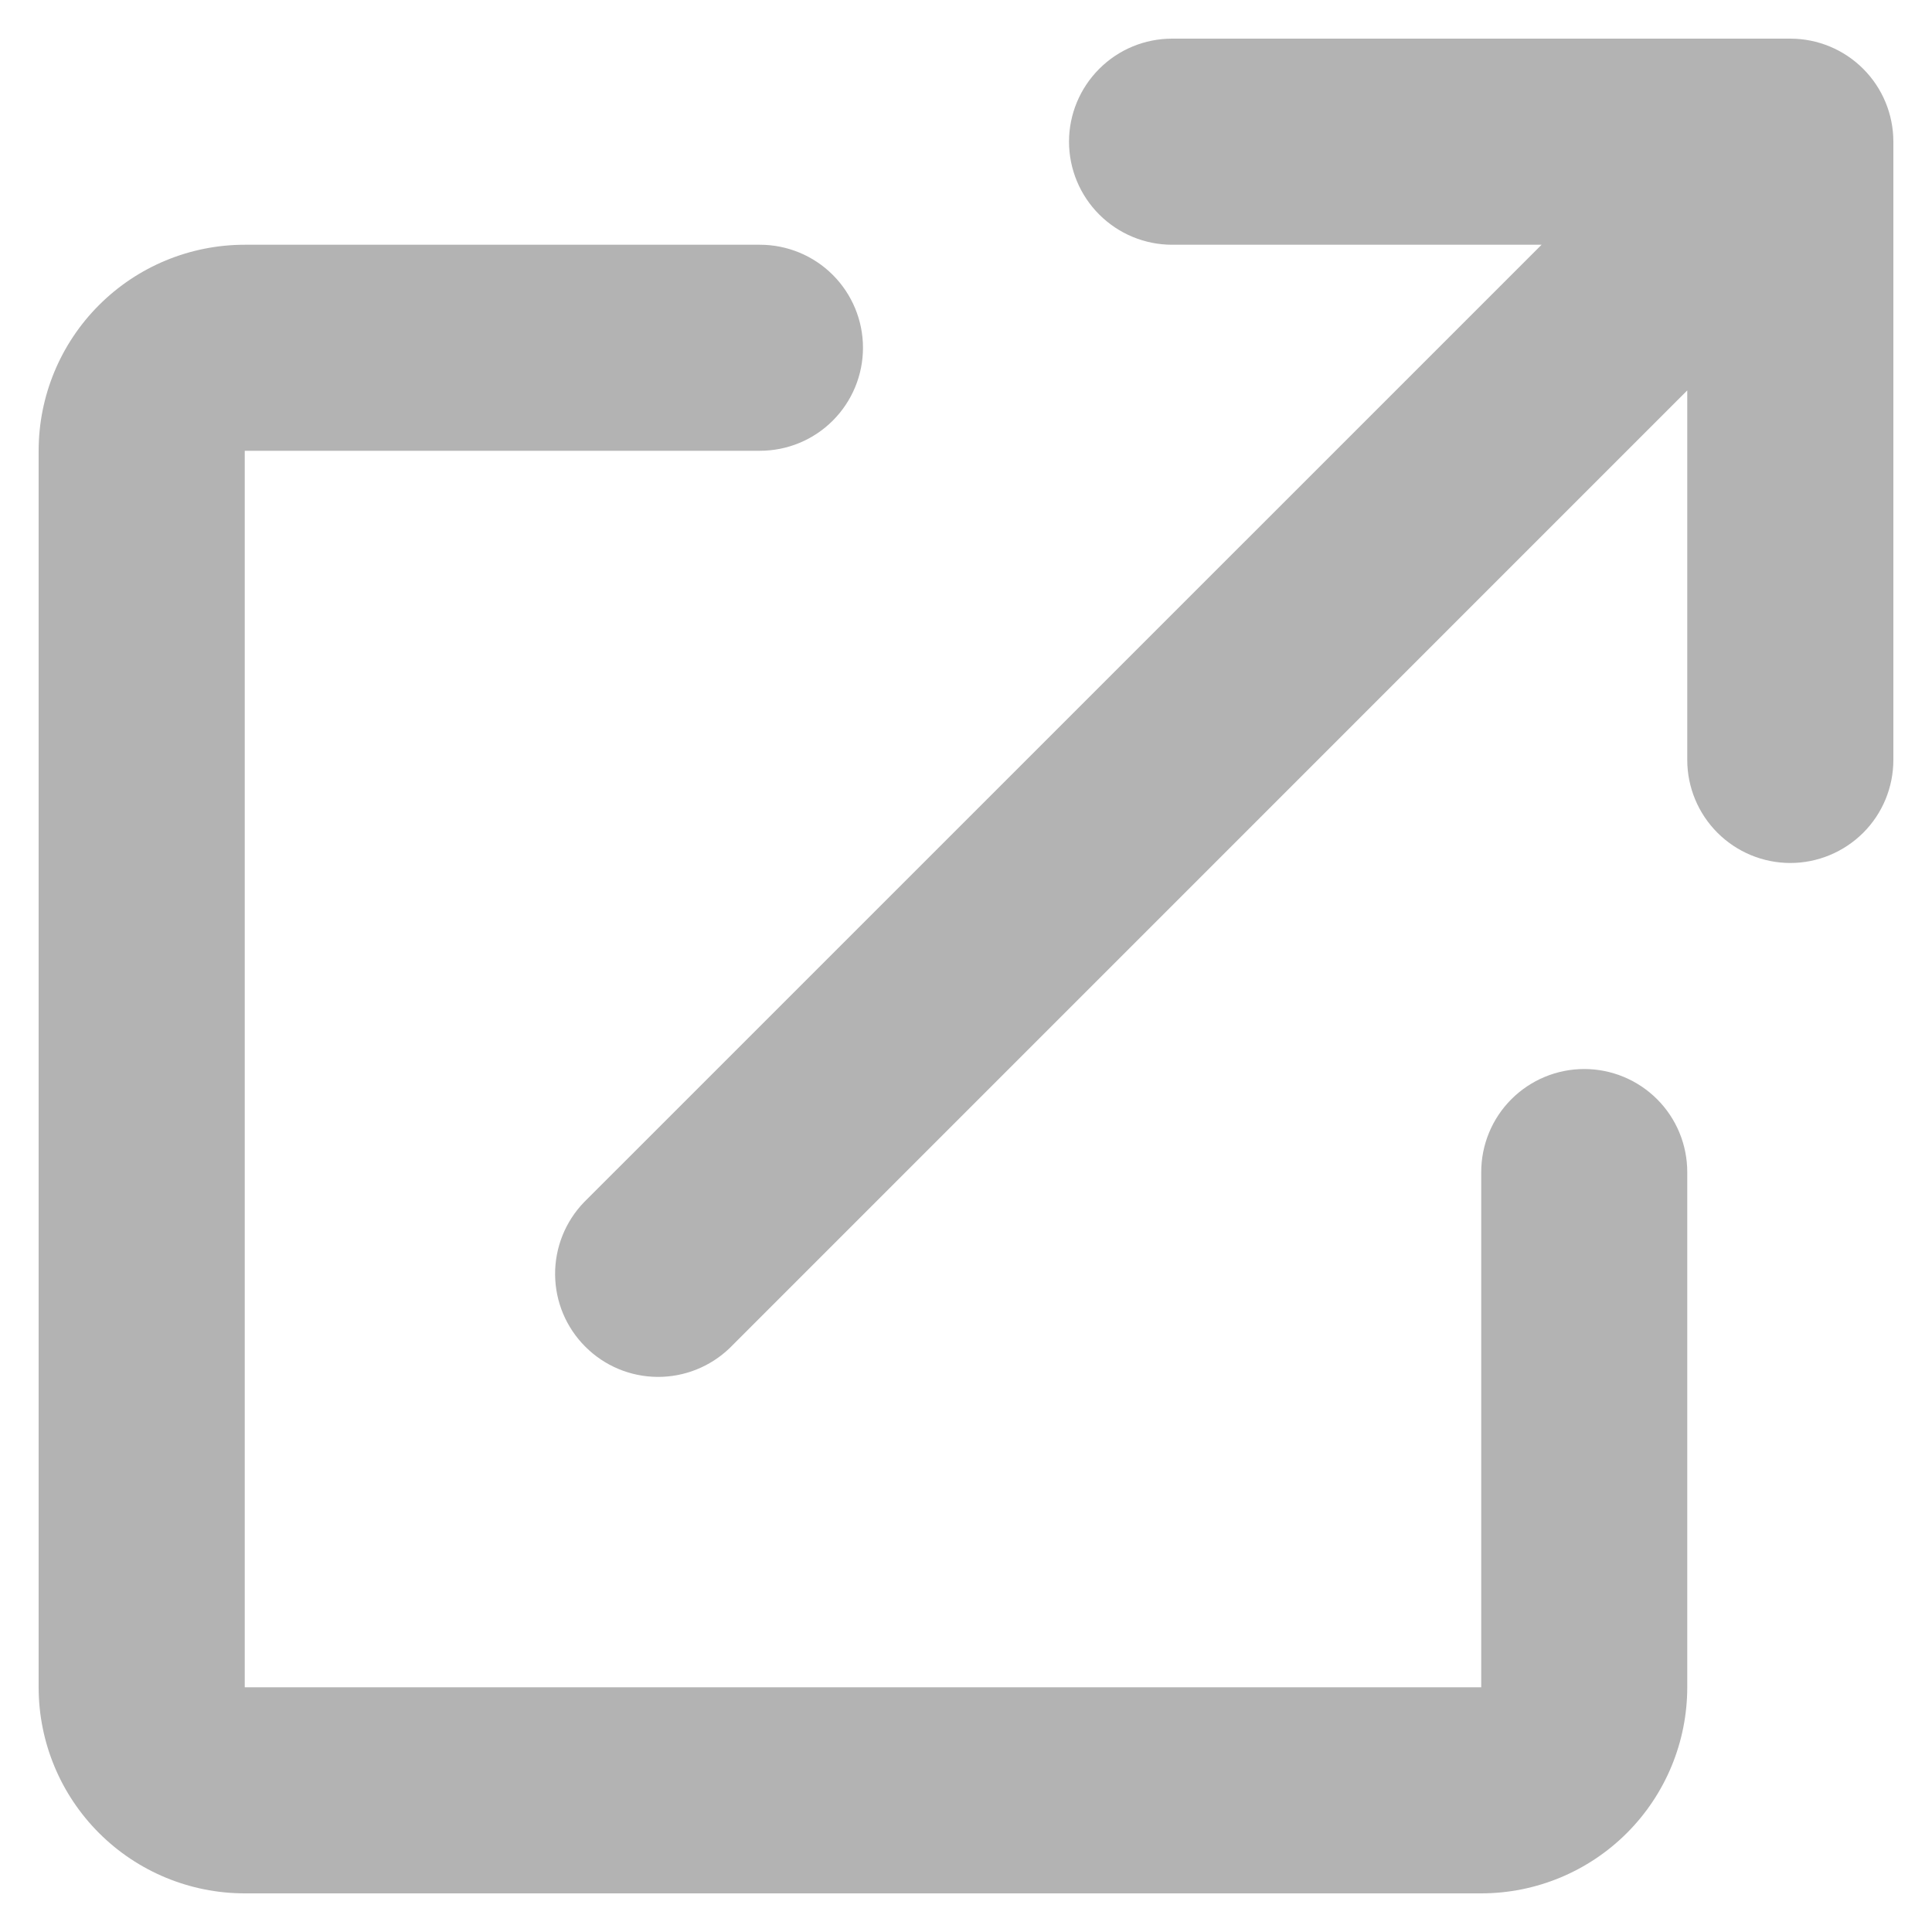 
<svg width="24" height="24" viewBox="0 0 24 25" fill="currentColor" xmlns="http://www.w3.org/2000/svg">
    <path
        d="M14.667 3.167C14.313 3.167 13.974 3.026 13.724 2.776C13.474 2.526 13.333 2.187 13.333 1.833C13.333 1.48 13.474 1.141 13.724 0.891C13.974 0.64 14.313 0.5 14.667 0.5H22.667C23.02 0.5 23.359 0.64 23.61 0.891C23.86 1.141 24 1.48 24 1.833V9.833C24 10.187 23.86 10.526 23.61 10.776C23.359 11.026 23.02 11.167 22.667 11.167C22.313 11.167 21.974 11.026 21.724 10.776C21.474 10.526 21.333 10.187 21.333 9.833V5.052L8.943 17.443C8.691 17.686 8.354 17.82 8.005 17.817C7.655 17.814 7.321 17.674 7.074 17.426C6.826 17.179 6.686 16.845 6.683 16.495C6.68 16.146 6.814 15.809 7.057 15.557L19.448 3.167H14.667ZM0 5.833C0 5.126 0.281 4.448 0.781 3.948C1.281 3.448 1.959 3.167 2.667 3.167H9.333C9.687 3.167 10.026 3.307 10.276 3.557C10.526 3.807 10.667 4.146 10.667 4.5C10.667 4.854 10.526 5.193 10.276 5.443C10.026 5.693 9.687 5.833 9.333 5.833H2.667V21.833H18.667V15.167C18.667 14.813 18.807 14.474 19.057 14.224C19.307 13.974 19.646 13.833 20 13.833C20.354 13.833 20.693 13.974 20.943 14.224C21.193 14.474 21.333 14.813 21.333 15.167V21.833C21.333 22.541 21.052 23.219 20.552 23.719C20.052 24.219 19.374 24.5 18.667 24.5H2.667C1.959 24.5 1.281 24.219 0.781 23.719C0.281 23.219 0 22.541 0 21.833V5.833Z"
        fill="currentColor" fill-opacity="0.3" />
</svg>